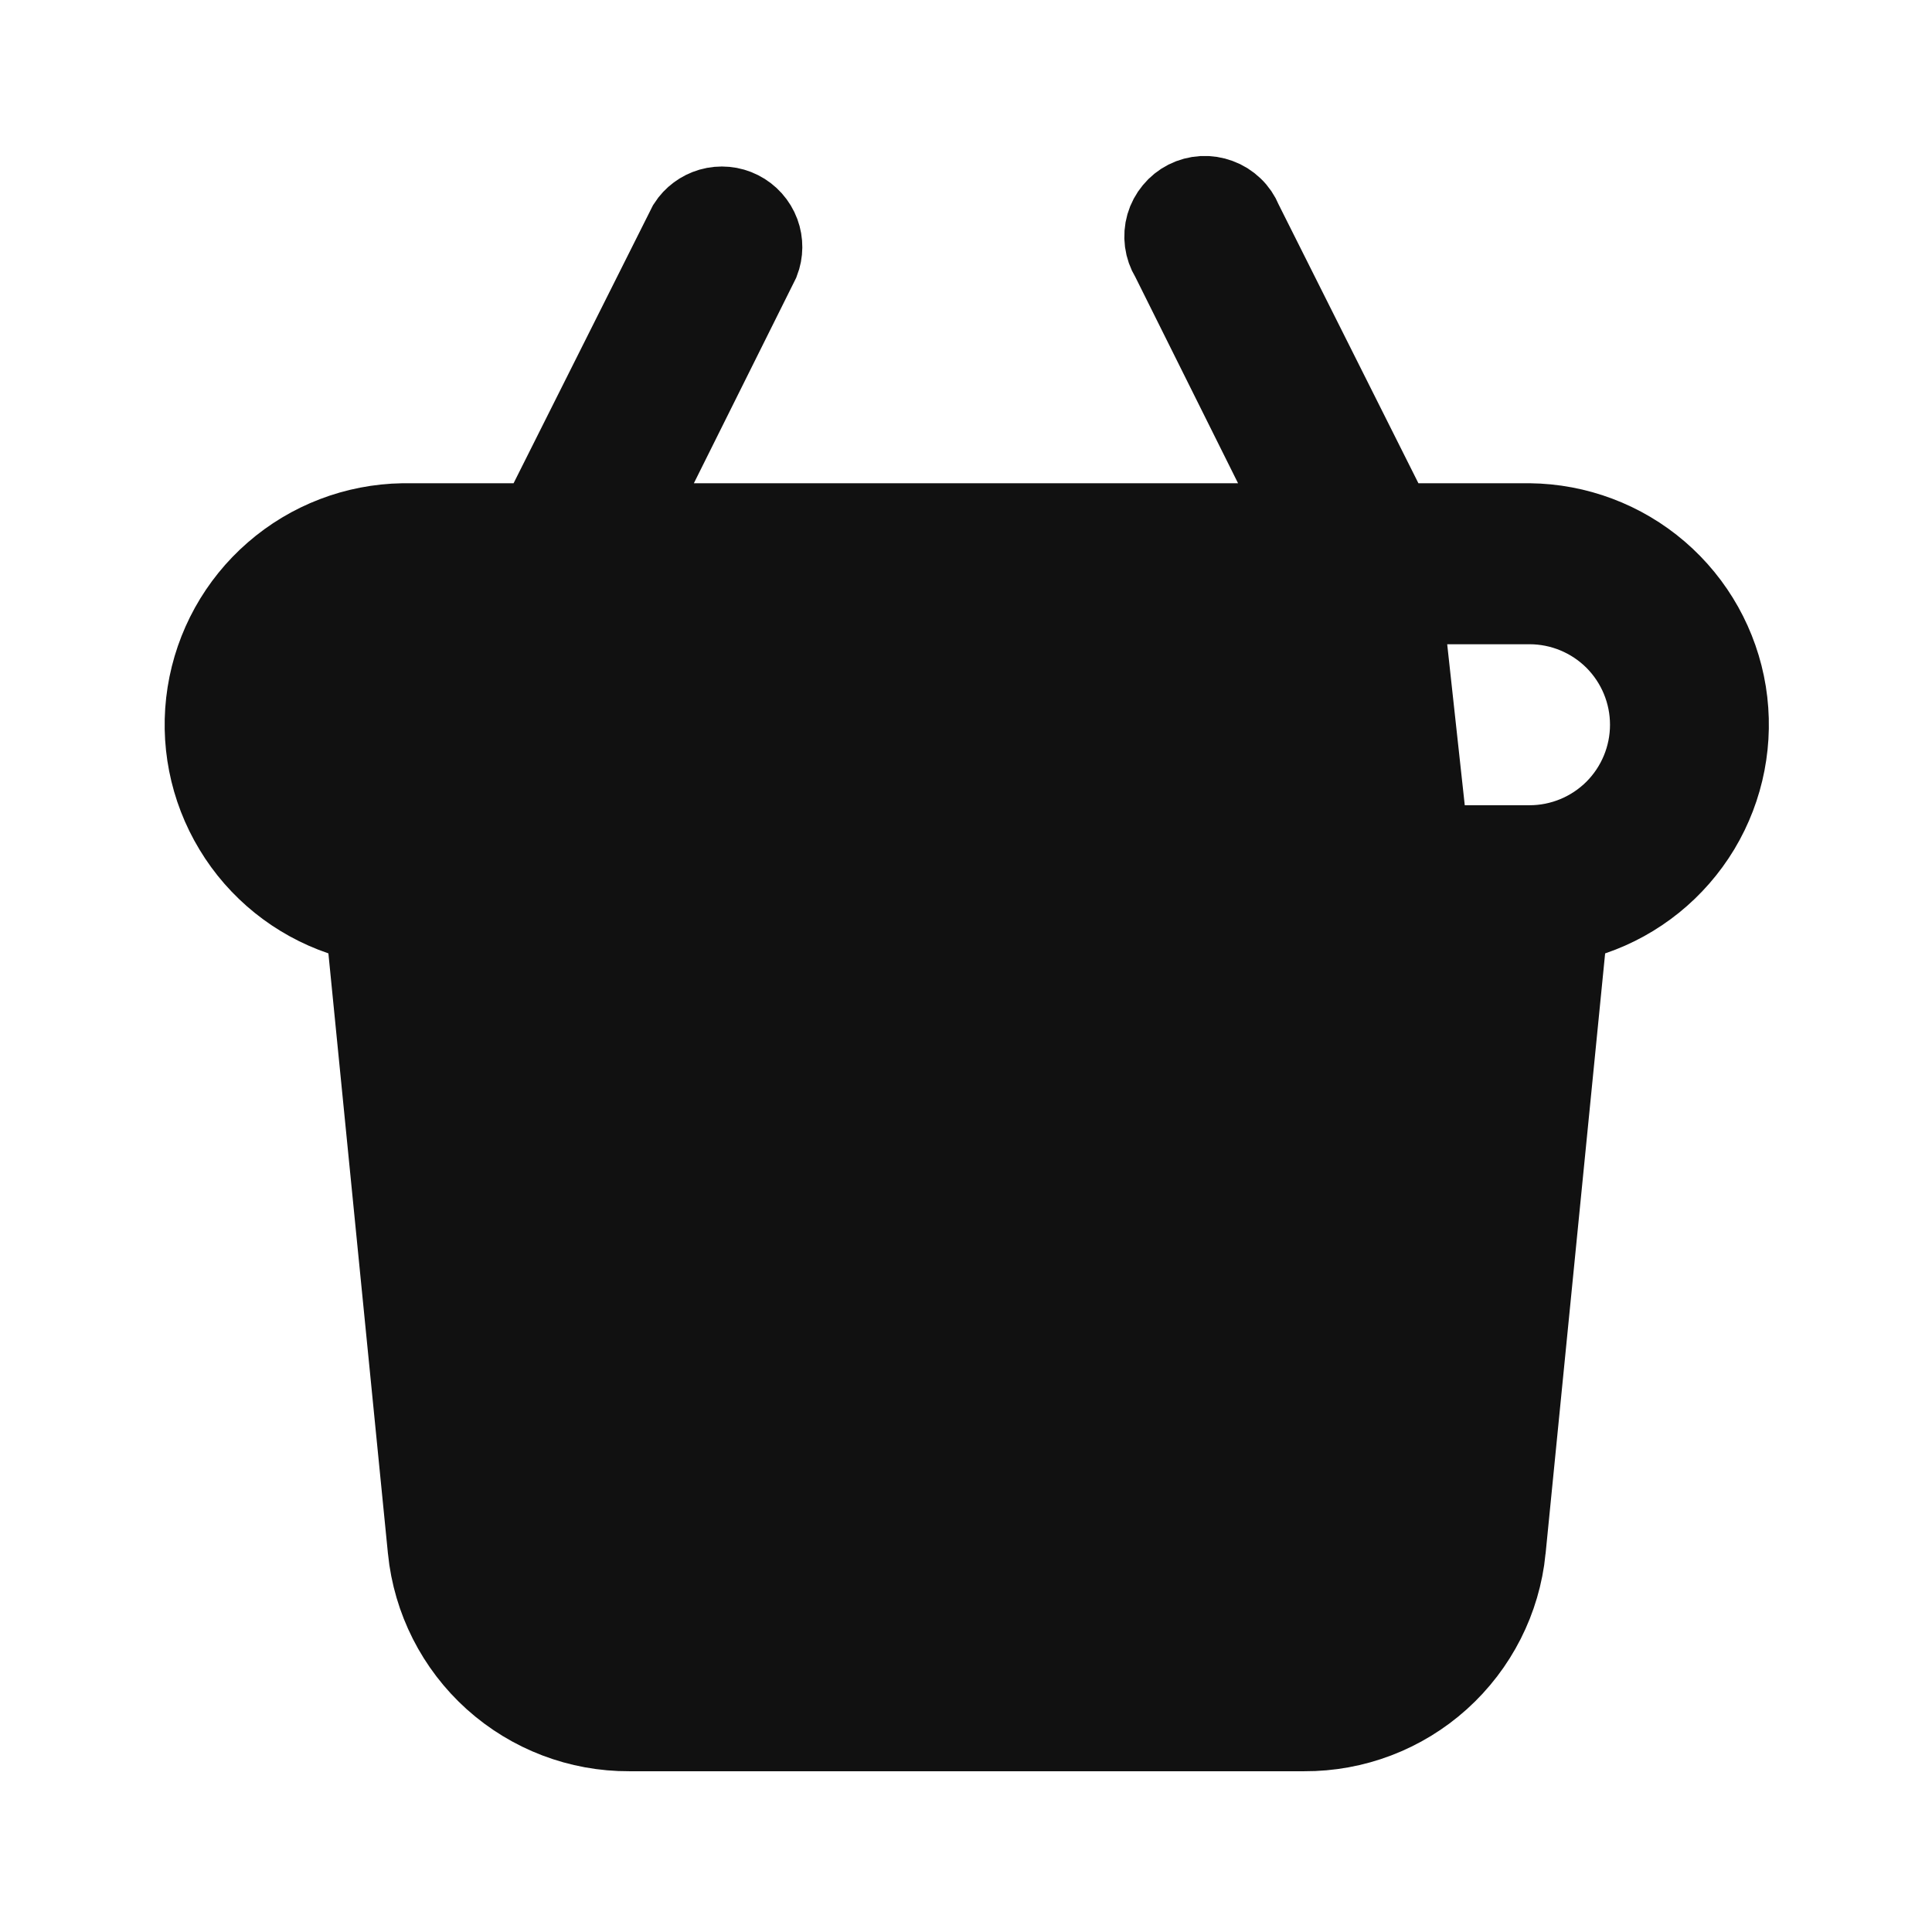 <svg width="24" height="24" viewBox="0 0 24 24" fill="none" xmlns="http://www.w3.org/2000/svg">
<path d="M17.311 6.503L17.173 6.227L15.443 2.777L15.435 2.761L15.428 2.745C15.402 2.682 15.363 2.624 15.313 2.577C15.263 2.529 15.204 2.492 15.14 2.469C15.075 2.445 15.007 2.434 14.938 2.438C14.87 2.442 14.802 2.46 14.741 2.491C14.68 2.522 14.625 2.566 14.582 2.619C14.538 2.672 14.505 2.733 14.486 2.799C14.467 2.865 14.462 2.934 14.471 3.003C14.48 3.071 14.503 3.136 14.538 3.195L14.549 3.212L14.557 3.23L15.827 5.78L16.187 6.503H15.38H8.62H7.812L8.172 5.78L9.433 3.248C9.477 3.135 9.478 3.009 9.436 2.895C9.392 2.777 9.305 2.679 9.192 2.622C9.08 2.565 8.95 2.553 8.828 2.588C8.712 2.622 8.612 2.696 8.547 2.797L6.827 6.227L6.688 6.503H6.38H5.004C4.416 6.513 3.851 6.729 3.407 7.115C2.962 7.501 2.668 8.032 2.576 8.614C2.484 9.196 2.601 9.791 2.906 10.295C3.21 10.8 3.683 11.18 4.241 11.37L4.546 11.473L4.577 11.794L5.317 19.253C5.317 19.253 5.317 19.253 5.317 19.254C5.38 19.872 5.67 20.445 6.132 20.861C6.595 21.277 7.195 21.506 7.817 21.503L7.82 21.503L16.2 21.503H16.202C16.824 21.506 17.425 21.277 17.887 20.861C18.349 20.445 18.64 19.872 18.702 19.254L17.311 6.503ZM17.311 6.503H17.62H18.997C19.587 6.509 20.156 6.723 20.603 7.107C21.051 7.492 21.348 8.023 21.442 8.606C21.535 9.189 21.42 9.786 21.116 10.292C20.811 10.798 20.338 11.18 19.779 11.37L19.474 11.473L19.442 11.794L18.702 19.253L17.311 6.503ZM17.687 19.153L17.687 19.153C17.65 19.524 17.476 19.868 17.198 20.118C16.921 20.367 16.561 20.505 16.189 20.503M17.687 19.153L16.19 20.003M17.687 19.153L18.397 12.053L18.452 11.503H17.9H6.1H5.547L5.602 12.053L6.312 19.153L6.312 19.153C6.35 19.524 6.524 19.868 6.801 20.118C7.078 20.367 7.438 20.505 7.811 20.503M17.687 19.153L7.81 20.003M16.189 20.503C16.188 20.503 16.188 20.503 16.187 20.503L16.19 20.003M16.189 20.503H16.19V20.003M16.189 20.503H7.811M16.19 20.003H7.81M7.811 20.503C7.811 20.503 7.812 20.503 7.812 20.503L7.81 20.003M7.811 20.503H7.81V20.003M14.353 17.357C14.26 17.45 14.132 17.503 14 17.503C13.867 17.503 13.74 17.45 13.646 17.357C13.553 17.263 13.5 17.136 13.5 17.003V15.003C13.5 14.87 13.553 14.743 13.646 14.649C13.74 14.556 13.867 14.503 14 14.503C14.132 14.503 14.26 14.556 14.353 14.649C14.447 14.743 14.5 14.87 14.5 15.003V17.003C14.5 17.136 14.447 17.263 14.353 17.357ZM10.353 17.357C10.26 17.45 10.132 17.503 10 17.503C9.867 17.503 9.74 17.45 9.646 17.357C9.552 17.263 9.5 17.136 9.5 17.003V15.003C9.5 14.87 9.552 14.743 9.646 14.649C9.74 14.556 9.867 14.503 10 14.503C10.132 14.503 10.26 14.556 10.353 14.649C10.447 14.743 10.5 14.87 10.5 15.003V17.003C10.5 17.136 10.447 17.263 10.353 17.357ZM5 10.503H19C19.398 10.503 19.779 10.345 20.061 10.064C20.342 9.782 20.5 9.401 20.5 9.003C20.5 8.605 20.342 8.224 20.061 7.942C19.779 7.661 19.398 7.503 19 7.503H5C4.602 7.503 4.22 7.661 3.939 7.942C3.658 8.224 3.5 8.605 3.5 9.003C3.5 9.401 3.658 9.782 3.939 10.064C4.22 10.345 4.602 10.503 5 10.503Z" fill="#111111" stroke="#111111"/>
</svg>
